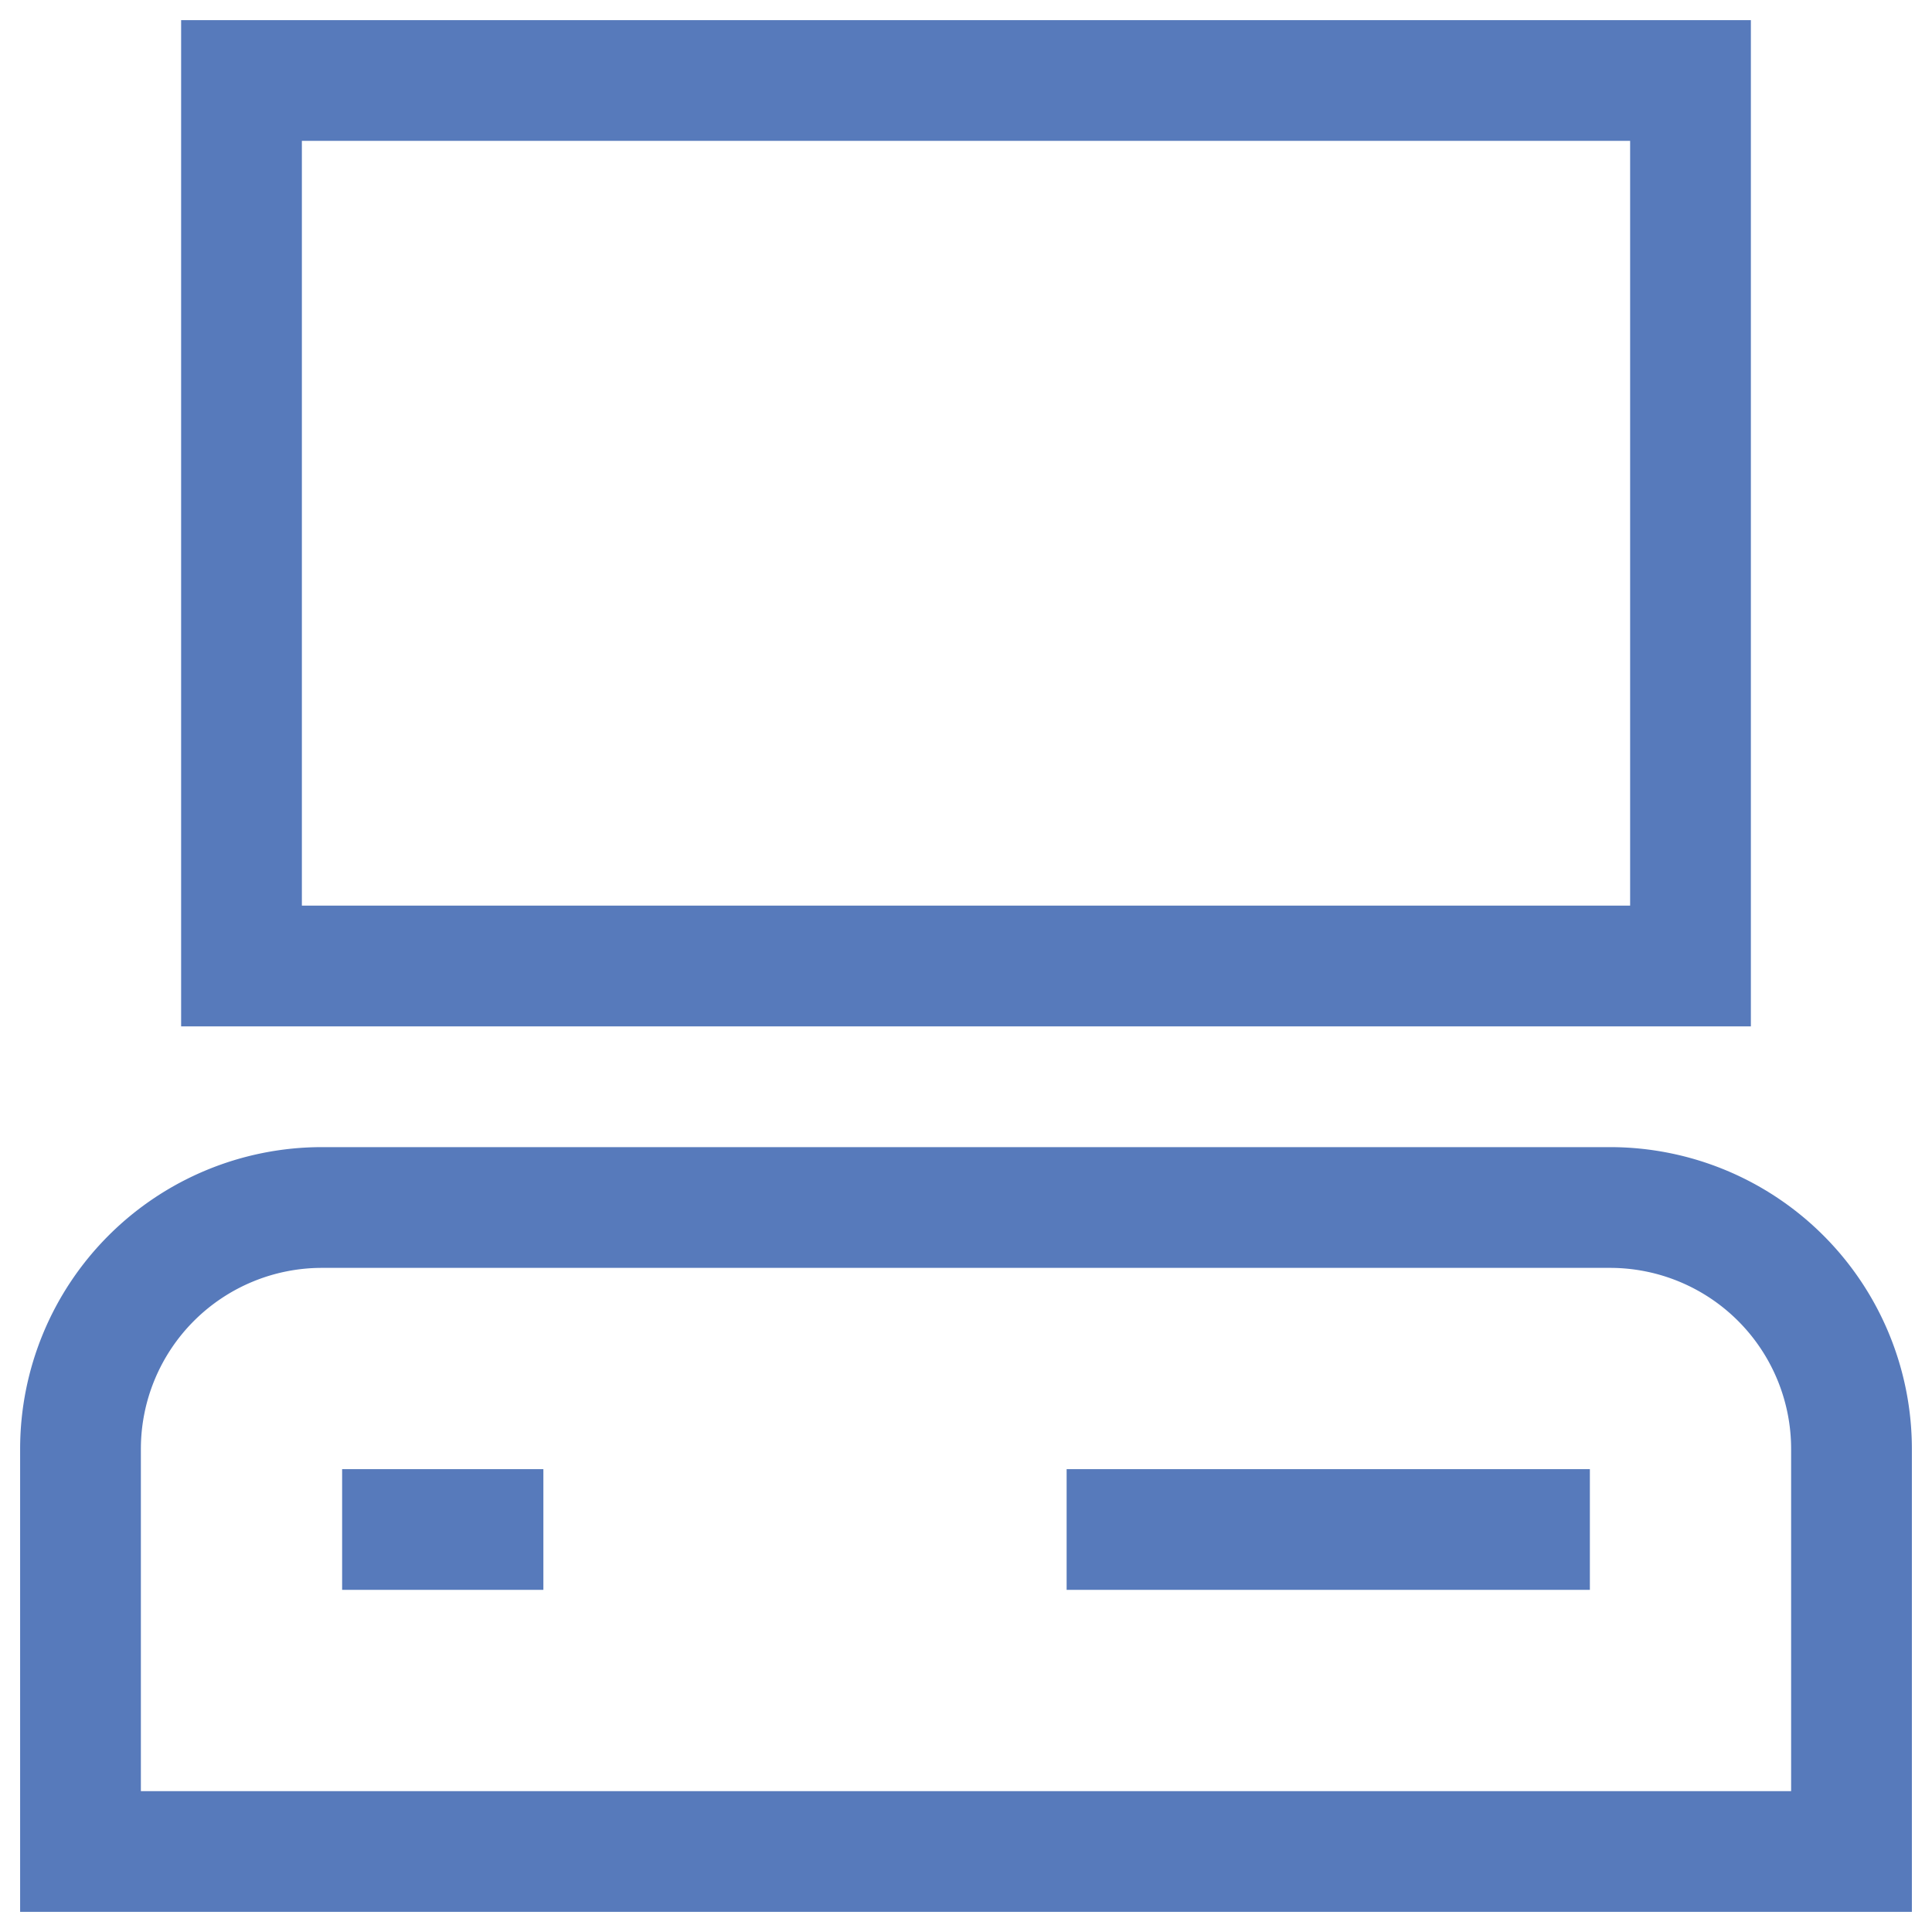 <svg width="24" height="24" viewBox="0 0 24 24" fill="none" xmlns="http://www.w3.org/2000/svg"><path d="M21 1H3v11h18V1zm2 22H1v-5a3 3 0 013-3h16a3 3 0 013 3v5zM5 19h1m8 0h5" stroke="#577ABB" stroke-width="1.5" stroke-miterlimit="10" stroke-linecap="square"/></svg>